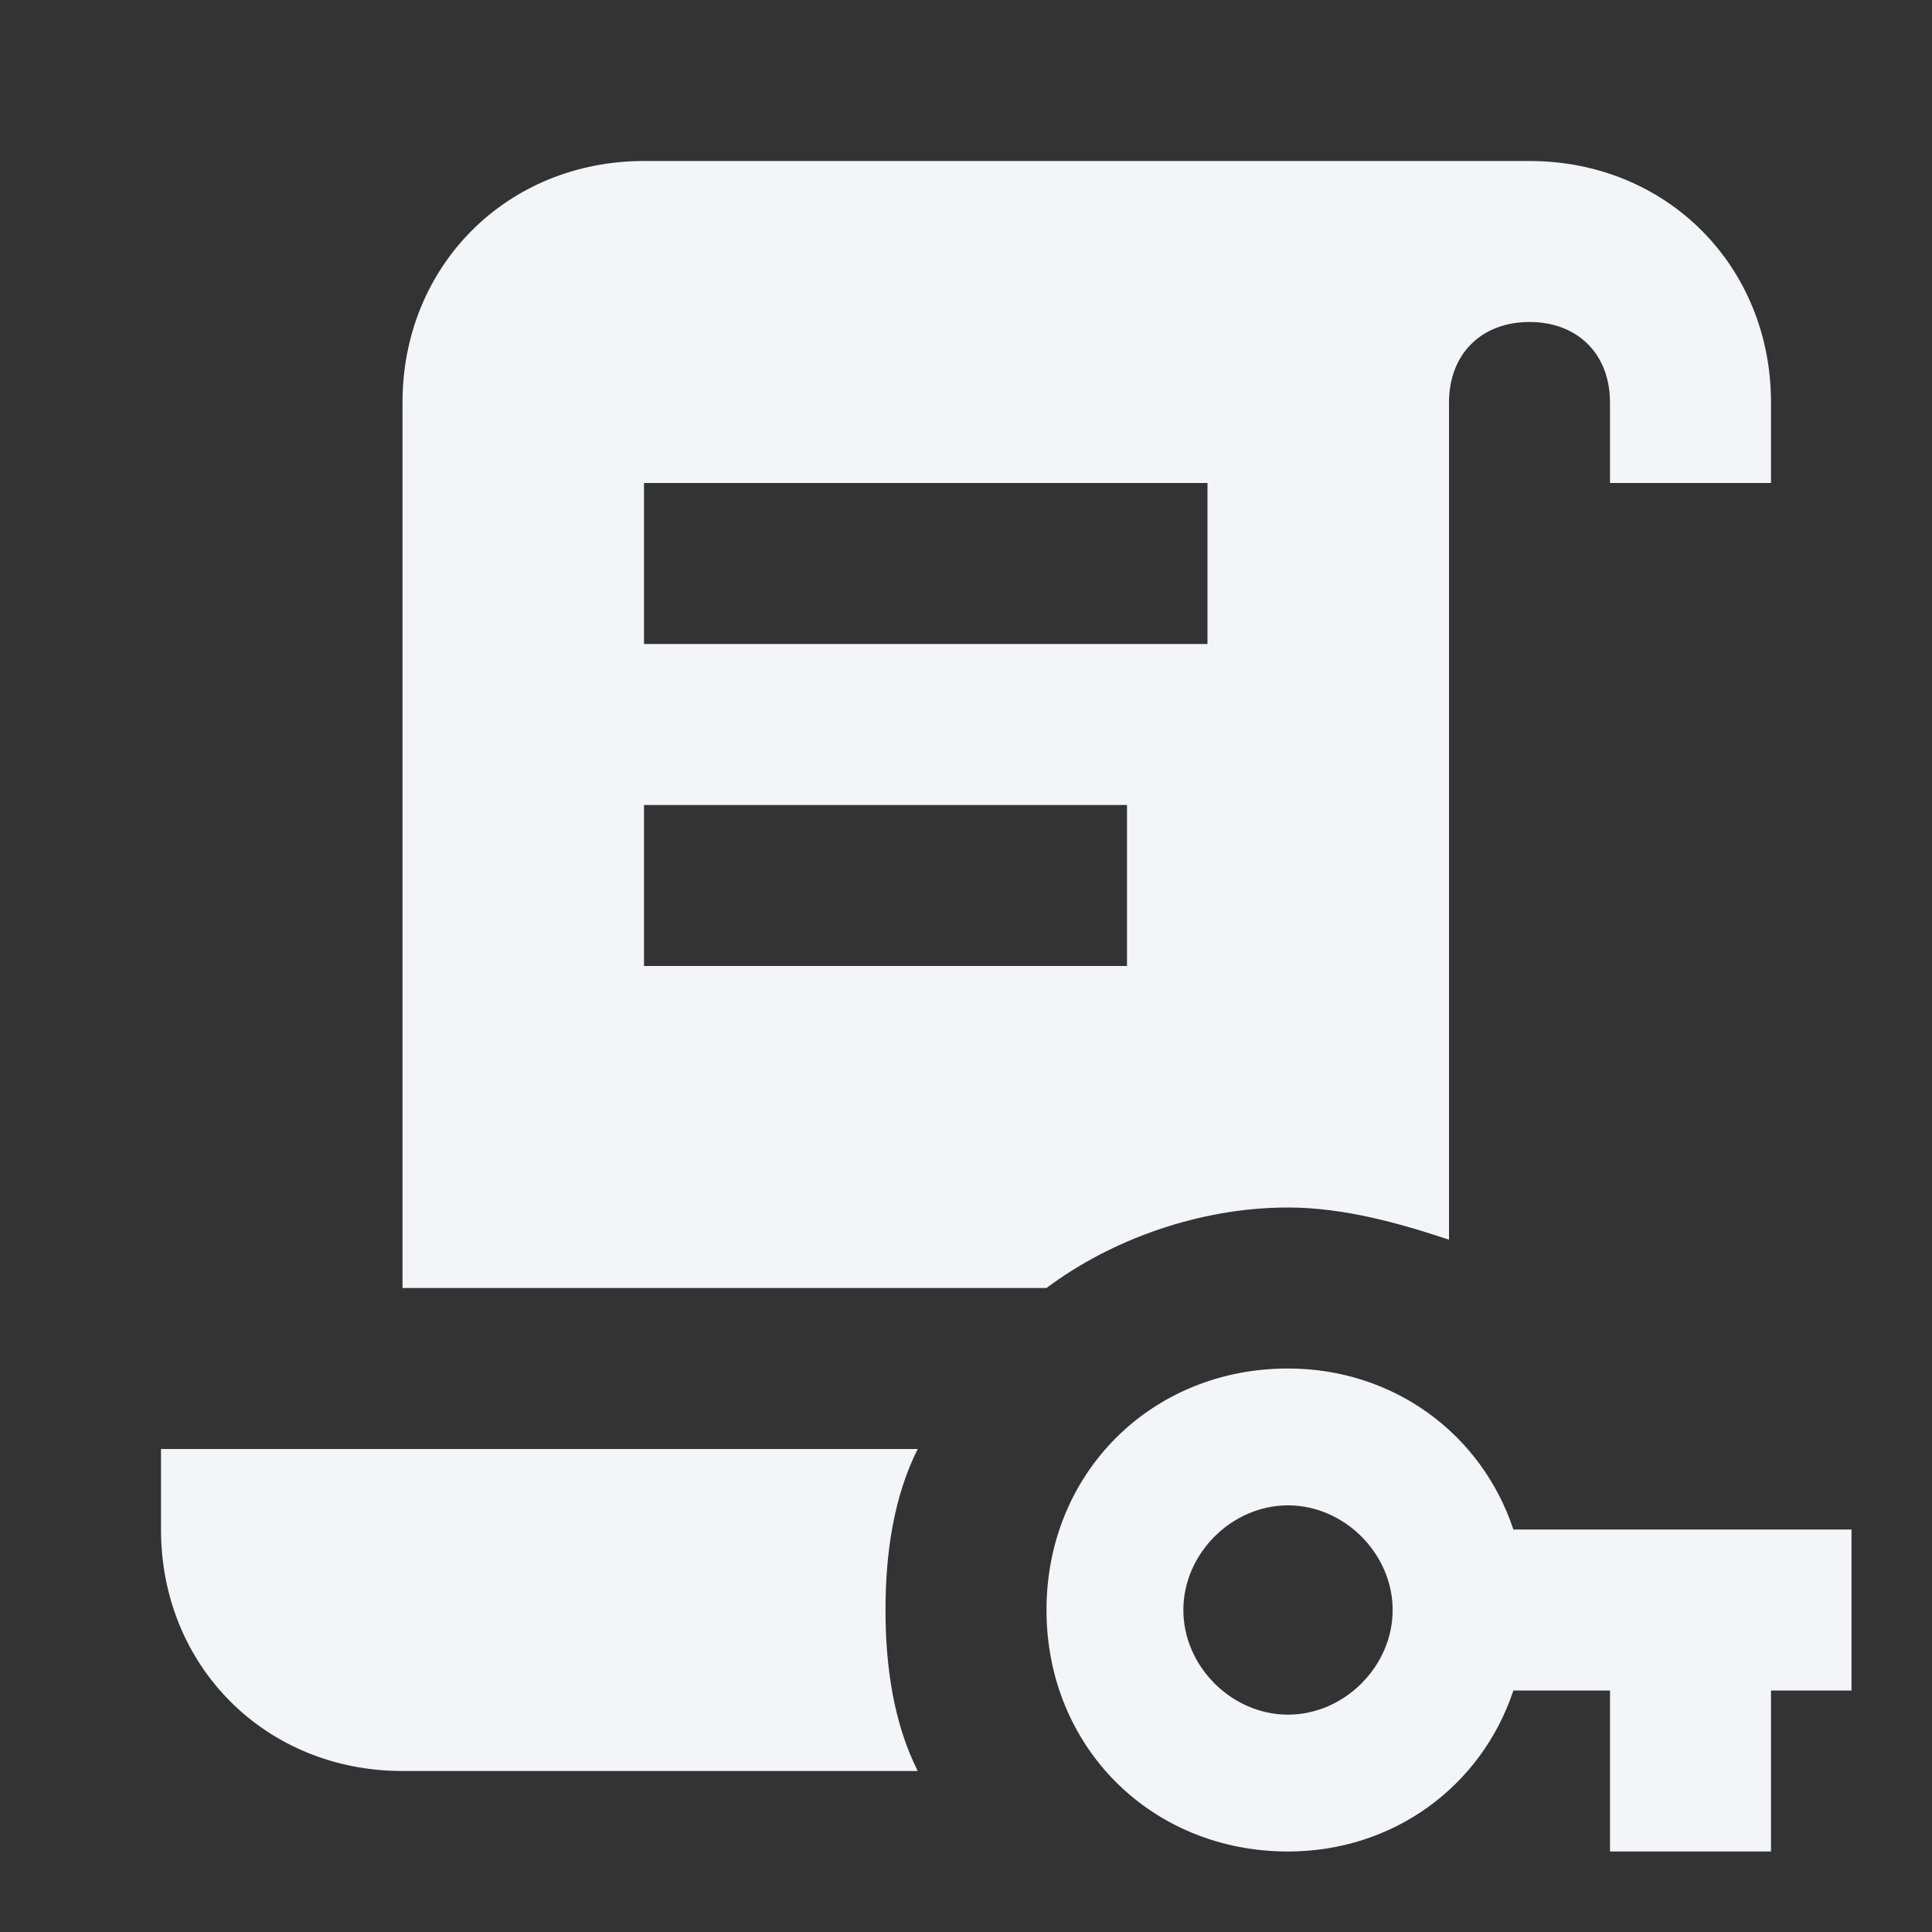 <?xml version="1.0" encoding="UTF-8"?><!DOCTYPE svg PUBLIC "-//W3C//DTD SVG 1.1//EN" "http://www.w3.org/Graphics/SVG/1.1/DTD/svg11.dtd"><svg fill="#f4f5f8" xmlns="http://www.w3.org/2000/svg" xmlns:xlink="http://www.w3.org/1999/xlink" version="1.1" id="mdi-script-text-key" width="24" height="24" viewBox="0 0 24 24"><rect x="0" y="0" width="24" height="24" fill="#333333" stroke="none"/><path d="M19 2H8C6.3 2 5 3.3 5 5V16H13C13.8 15.4 14.9 15 16 15C16.7 15 17.4 15.2 18 15.4V5C18 4.4 18.4 4 19 4S20 4.4 20 5V6H22V5C22 3.3 20.7 2 19 2M14 12H8V10H14V12M15 8H8V6H15V8M11.4 22H5C3.3 22 2 20.7 2 19V18H11.4C11.1 18.6 11 19.3 11 20S11.1 21.4 11.4 22M18.8 19C18.4 17.8 17.3 17 16 17C14.3 17 13 18.3 13 20S14.3 23 16 23C17.3 23 18.4 22.2 18.8 21H20V23H22V21H23V19H18.8M16 21.3C15.3 21.3 14.7 20.7 14.7 20S15.3 18.7 16 18.7C16.7 18.7 17.3 19.3 17.3 20S16.7 21.3 16 21.3Z" /></svg>